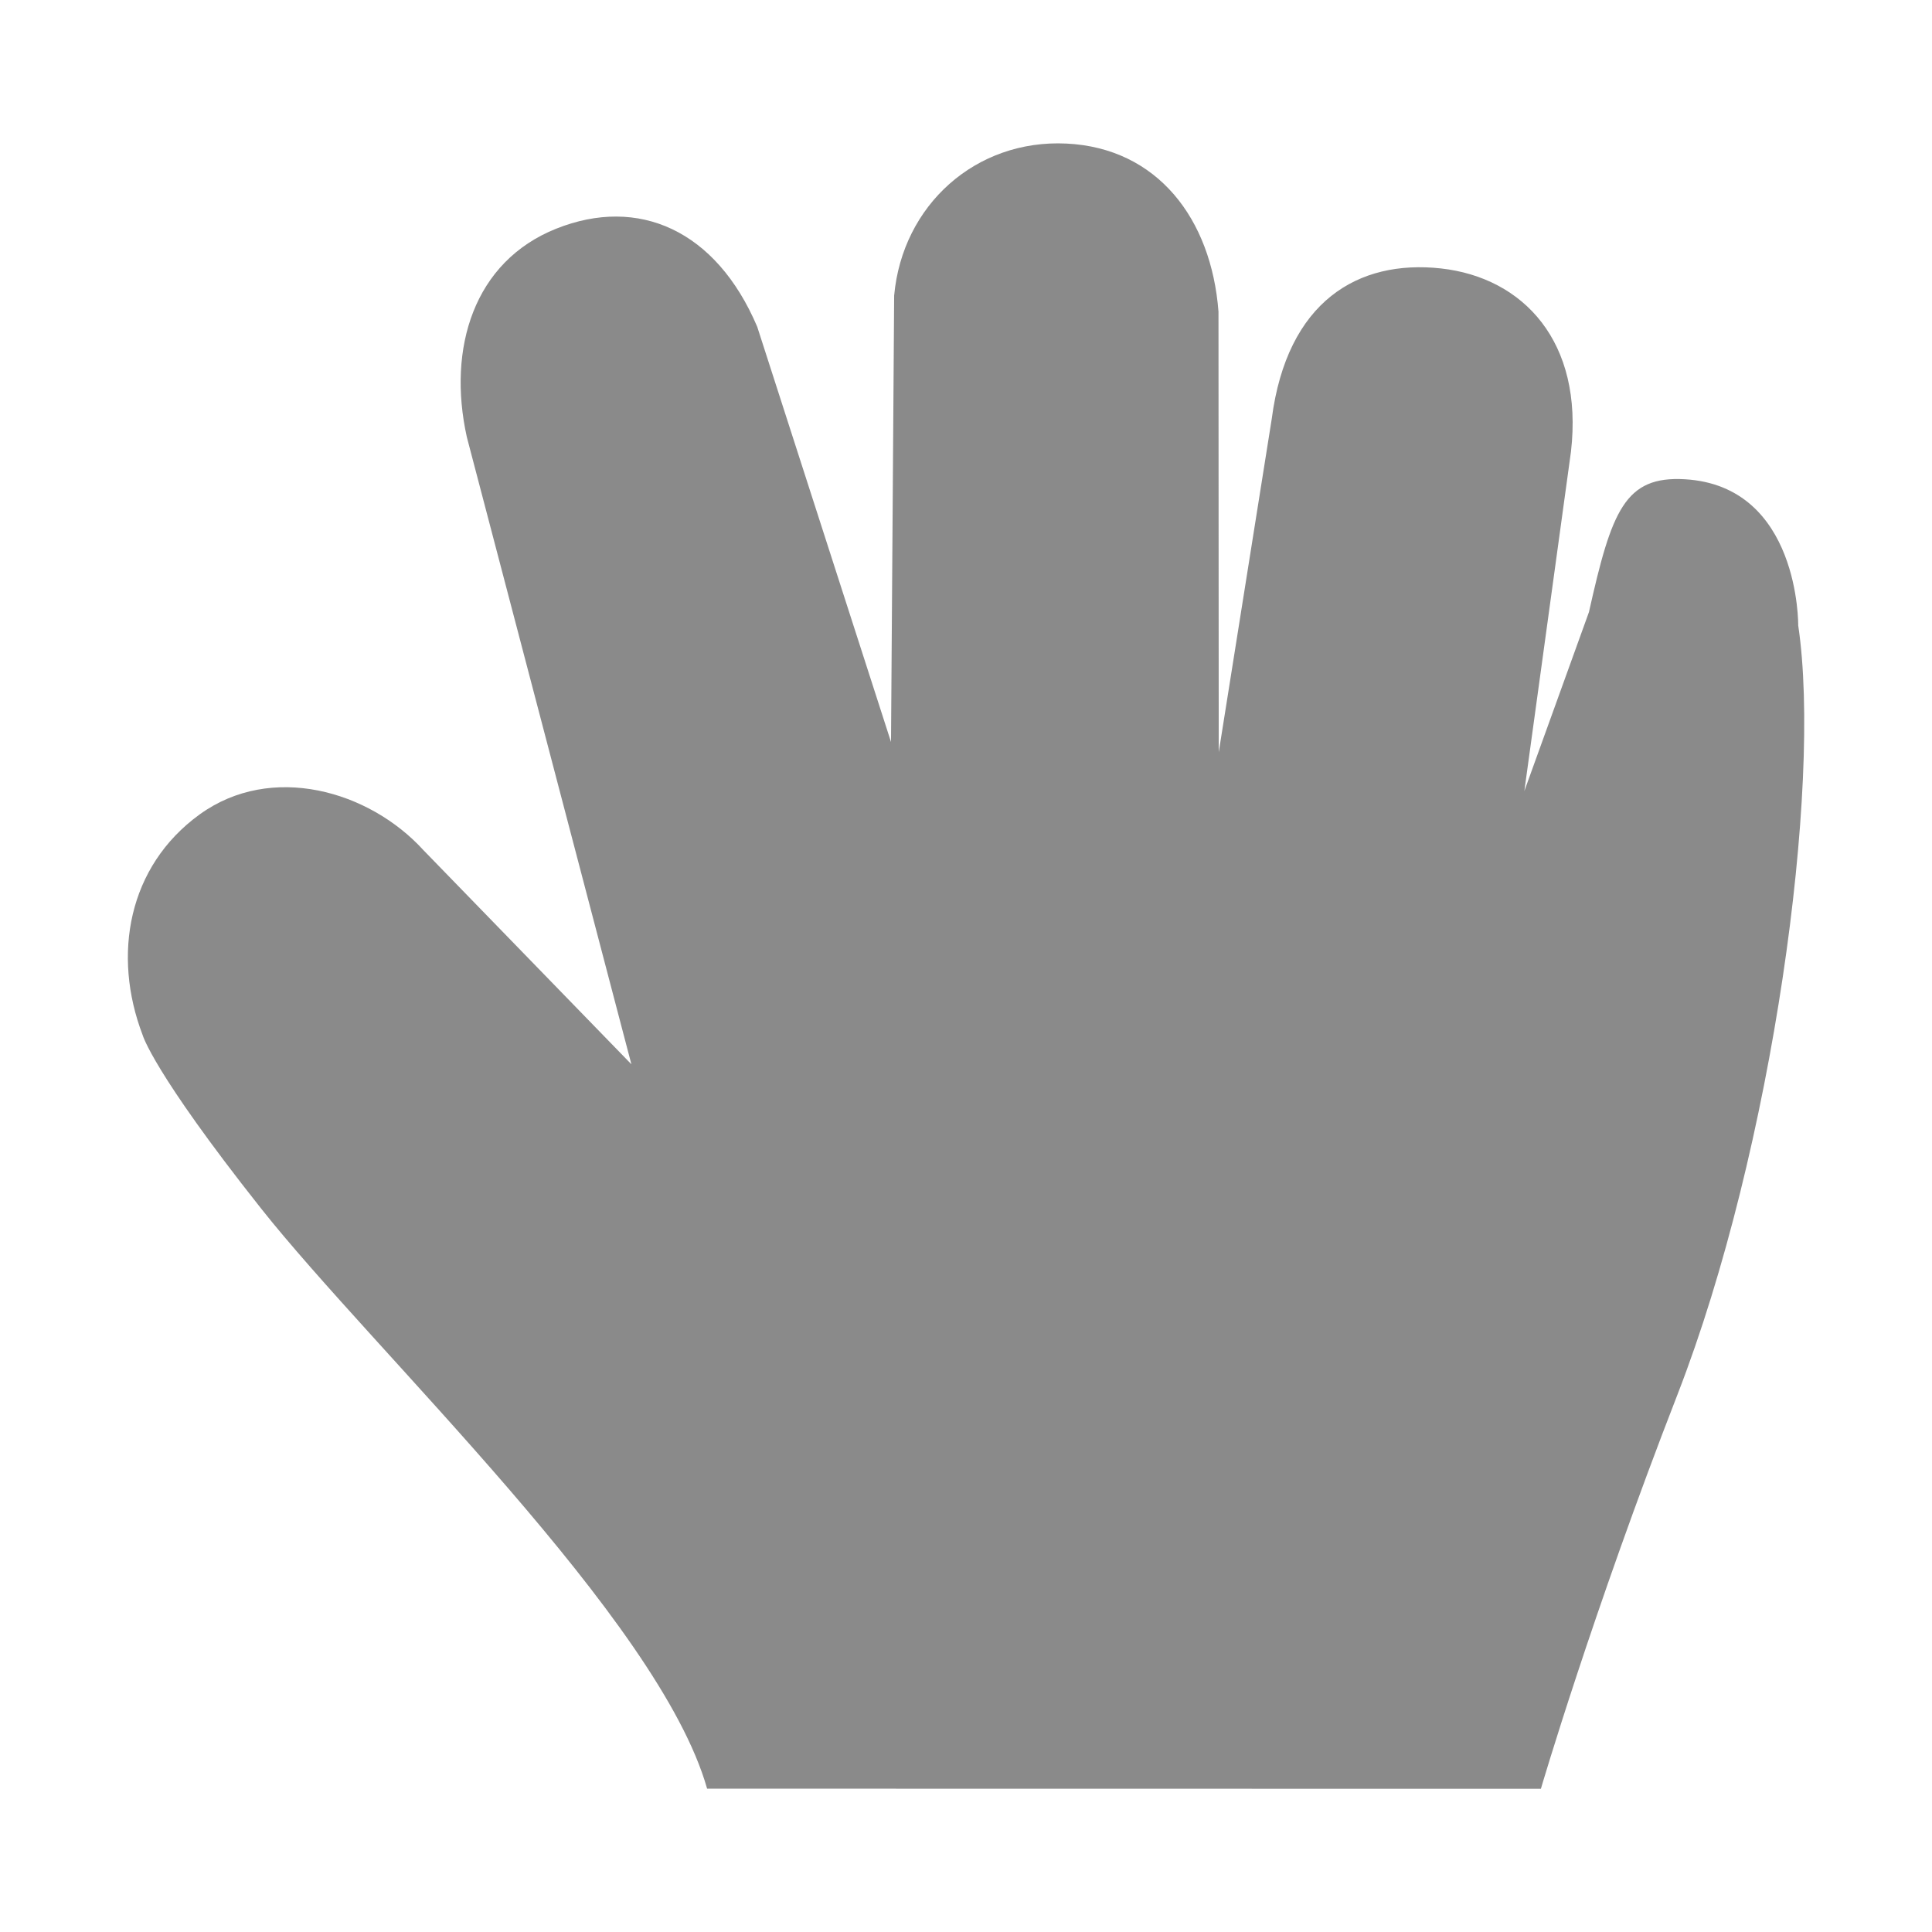 <?xml version="1.0" standalone="no"?><!DOCTYPE svg PUBLIC "-//W3C//DTD SVG 1.1//EN" "http://www.w3.org/Graphics/SVG/1.1/DTD/svg11.dtd"><svg t="1577785175776" class="icon" viewBox="0 0 1024 1024" version="1.1" xmlns="http://www.w3.org/2000/svg" p-id="2145" xmlns:xlink="http://www.w3.org/1999/xlink" width="200" height="200"><defs><style type="text/css"></style></defs><path d="M953.088 331.456s0.832-73.856-60.032-77.44c-31.872-1.856-38.848 16.64-50.88 70.4l-34.24 94.848 24.704-179.84c6.72-58.176-25.152-92.288-68.928-97.152-43.84-4.8-81.536 17.344-89.664 79.744l-28.096 176.704-0.128-233.536c-3.776-49.344-32.448-86.72-80.512-89.088-48.128-2.368-87.04 32.576-91.392 80.576l-1.664 236.608-70.912-220.096c-21.824-51.264-62.976-69.376-106.56-51.968s-57.792 63.232-47.36 110.4l87.232 332.48-110.208-113.472c-28.8-31.616-80.64-46.464-118.656-18.944-37.952 27.52-46.4 74.496-30.208 116.864 0 0 5.12 19.072 62.528 91.648 60.672 76.672 211.264 218.048 236.672 307.84l441.92 0.064s27.008-92.288 72.448-209.088c50.496-130.112 76.672-322.432 63.936-407.552z" p-id="2146" fill="#8a8a8a"></path></svg>